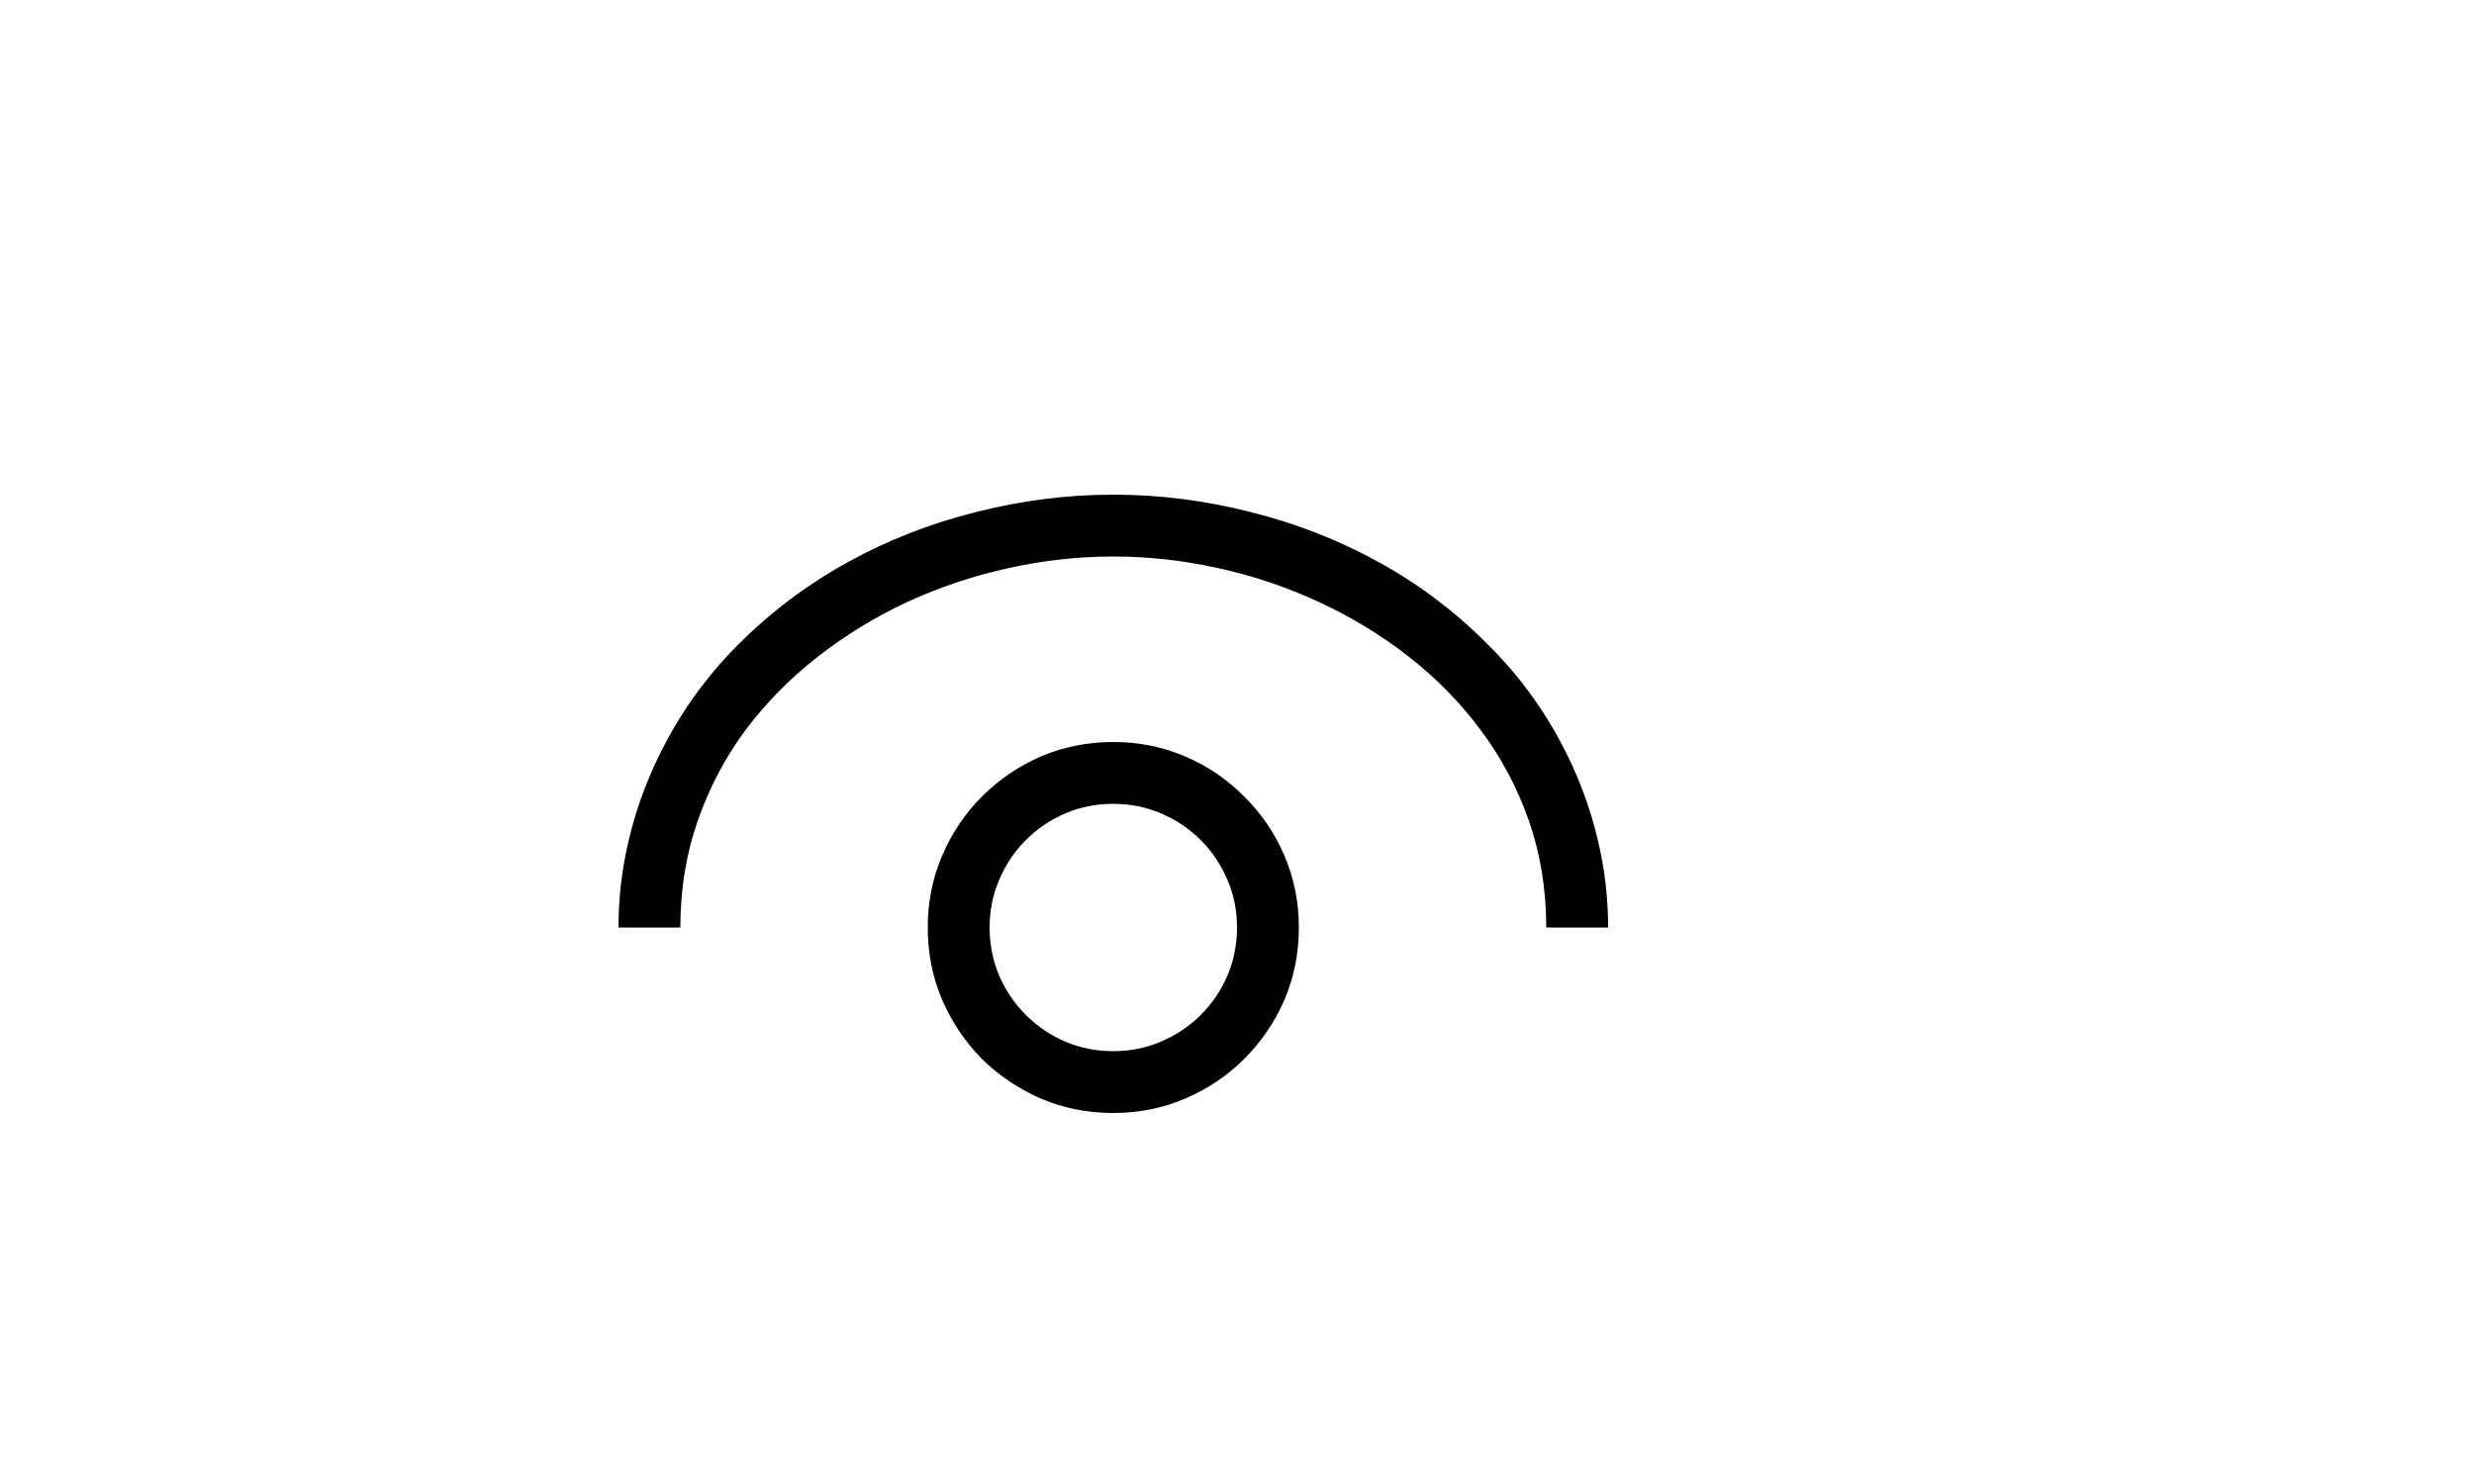 <svg width="40" height="24" viewBox="0 0 40 24" fill="none" xmlns="http://www.w3.org/2000/svg">
<path d="M18 12C18.412 12 18.799 12.078 19.164 12.234C19.529 12.391 19.846 12.607 20.117 12.883C20.393 13.154 20.609 13.471 20.766 13.836C20.922 14.2 21 14.588 21 15C21 15.417 20.922 15.807 20.766 16.172C20.609 16.531 20.393 16.849 20.117 17.125C19.846 17.396 19.529 17.609 19.164 17.766C18.799 17.922 18.412 18 18 18C17.583 18 17.193 17.922 16.828 17.766C16.469 17.609 16.151 17.396 15.875 17.125C15.604 16.849 15.391 16.531 15.234 16.172C15.078 15.807 15 15.417 15 15C15 14.588 15.078 14.2 15.234 13.836C15.391 13.471 15.604 13.154 15.875 12.883C16.151 12.607 16.469 12.391 16.828 12.234C17.193 12.078 17.583 12 18 12ZM18 17C18.276 17 18.534 16.948 18.773 16.844C19.018 16.74 19.232 16.596 19.414 16.414C19.596 16.232 19.74 16.021 19.844 15.781C19.948 15.537 20 15.276 20 15C20 14.724 19.948 14.466 19.844 14.227C19.74 13.982 19.596 13.768 19.414 13.586C19.232 13.404 19.018 13.26 18.773 13.156C18.534 13.052 18.276 13 18 13C17.724 13 17.463 13.052 17.219 13.156C16.979 13.26 16.768 13.404 16.586 13.586C16.404 13.768 16.26 13.982 16.156 14.227C16.052 14.466 16 14.724 16 15C16 15.276 16.052 15.537 16.156 15.781C16.26 16.021 16.404 16.232 16.586 16.414C16.768 16.596 16.979 16.74 17.219 16.844C17.463 16.948 17.724 17 18 17ZM18 8C18.745 8 19.484 8.094 20.219 8.281C20.953 8.464 21.646 8.734 22.297 9.094C22.948 9.453 23.537 9.898 24.062 10.43C24.594 10.956 25.026 11.562 25.359 12.25C25.568 12.682 25.727 13.13 25.836 13.594C25.945 14.052 26 14.521 26 15H25C25 14.385 24.906 13.81 24.719 13.273C24.531 12.737 24.271 12.247 23.938 11.805C23.609 11.362 23.221 10.966 22.773 10.617C22.326 10.268 21.841 9.974 21.32 9.734C20.805 9.495 20.263 9.312 19.695 9.188C19.128 9.062 18.562 9 18 9C17.438 9 16.872 9.062 16.305 9.188C15.737 9.312 15.193 9.495 14.672 9.734C14.156 9.974 13.675 10.268 13.227 10.617C12.779 10.966 12.388 11.362 12.055 11.805C11.727 12.247 11.469 12.737 11.281 13.273C11.094 13.81 11 14.385 11 15H10C10 14.521 10.055 14.052 10.164 13.594C10.273 13.13 10.432 12.682 10.641 12.25C10.974 11.562 11.404 10.956 11.93 10.43C12.461 9.898 13.052 9.453 13.703 9.094C14.354 8.734 15.047 8.464 15.781 8.281C16.516 8.094 17.255 8 18 8Z" fill="black"/>
</svg>
